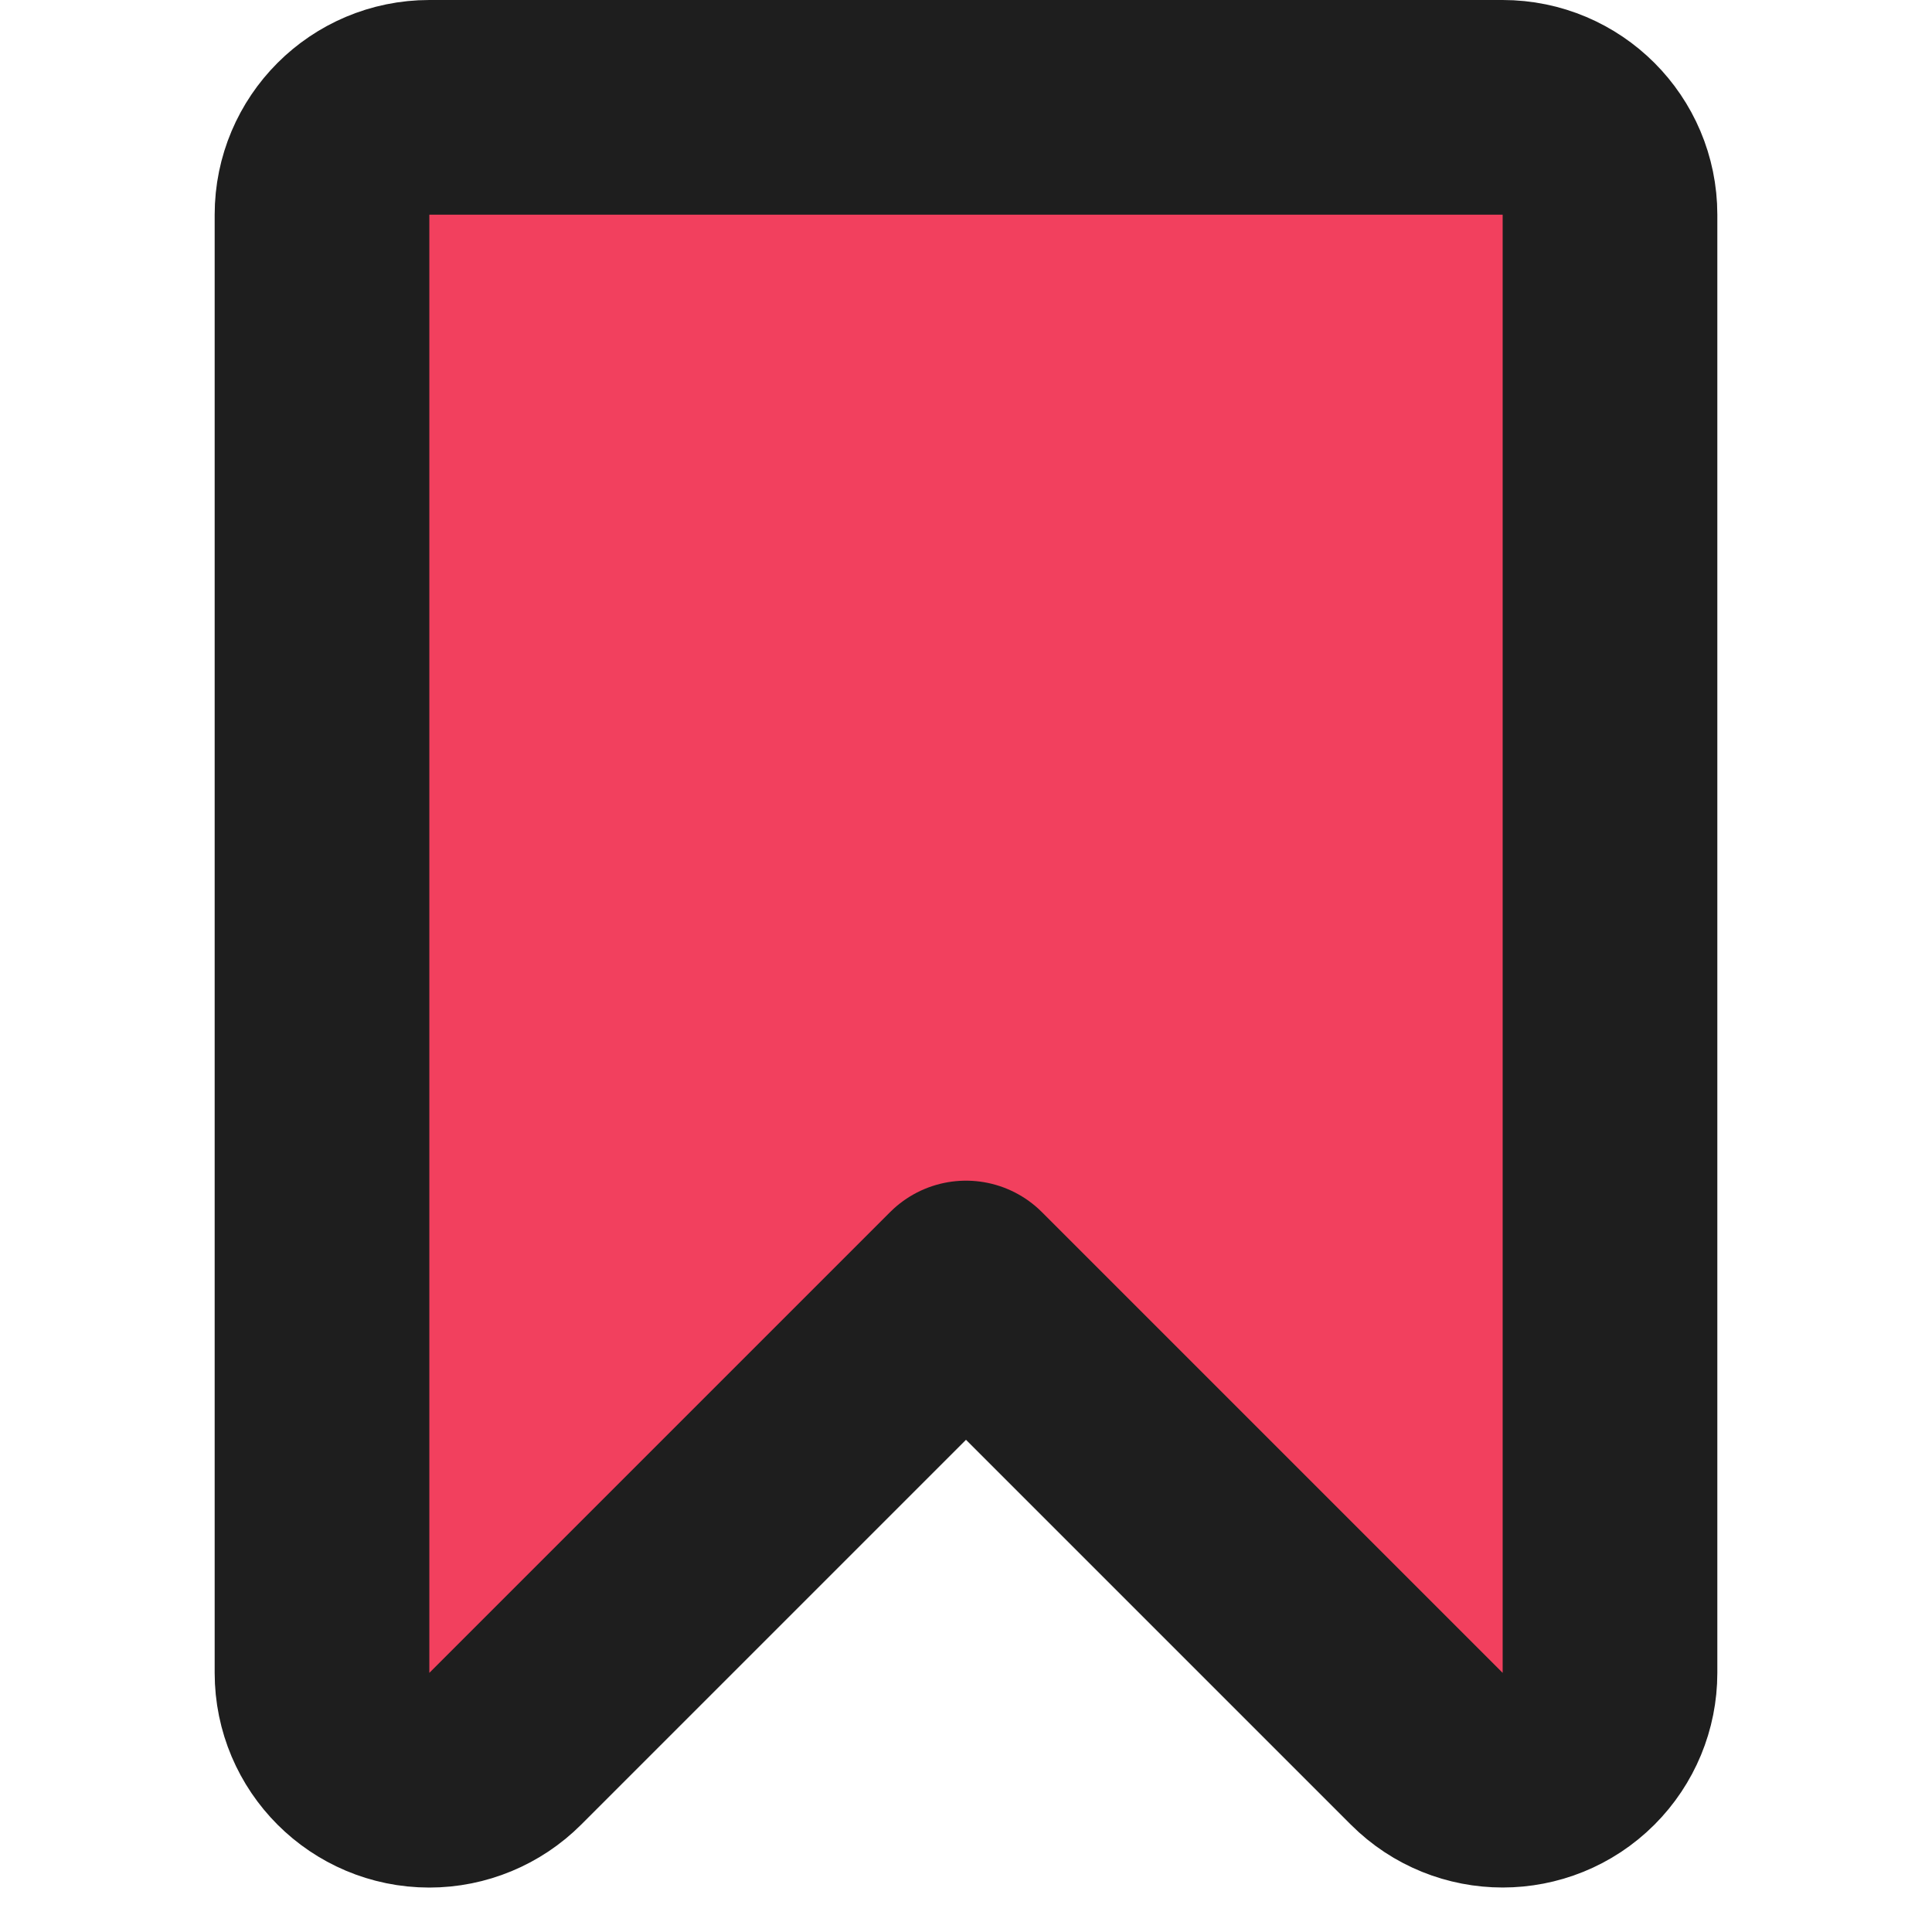<?xml version="1.0" encoding="UTF-8"?>
<svg width="18px" height="18px" viewBox="0 0 18 18" version="1.1" xmlns="http://www.w3.org/2000/svg" xmlns:xlink="http://www.w3.org/1999/xlink">
    <!-- Generator: Sketch 52.2 (67145) - http://www.bohemiancoding.com/sketch -->
    <title>bookmark-header-hover</title>
    <desc>Created with Sketch.</desc>
    <g id="bookmark-header-hover" stroke="none" stroke-width="1" fill="none" fill-rule="evenodd" stroke-linecap="round" stroke-linejoin="round">
        <path d="M4,1 L14,1 C14.552,1 15,1.448 15,2 L15,15.586 C15,16.138 14.552,16.586 14,16.586 C13.735,16.586 13.48,16.48 13.293,16.293 L9,12 L4.707,16.293 C4.317,16.683 3.683,16.683 3.293,16.293 C3.105,16.105 3,15.851 3,15.586 L3,2 C3,1.448 3.448,1 4,1 Z" id="Rectangle" stroke="#1E1E1E" stroke-width="2" fill="#F2405E" transform="translate(9, 8.793) scale(-1, 1) translate(-9, -8.793) "></path>
    </g>
</svg>